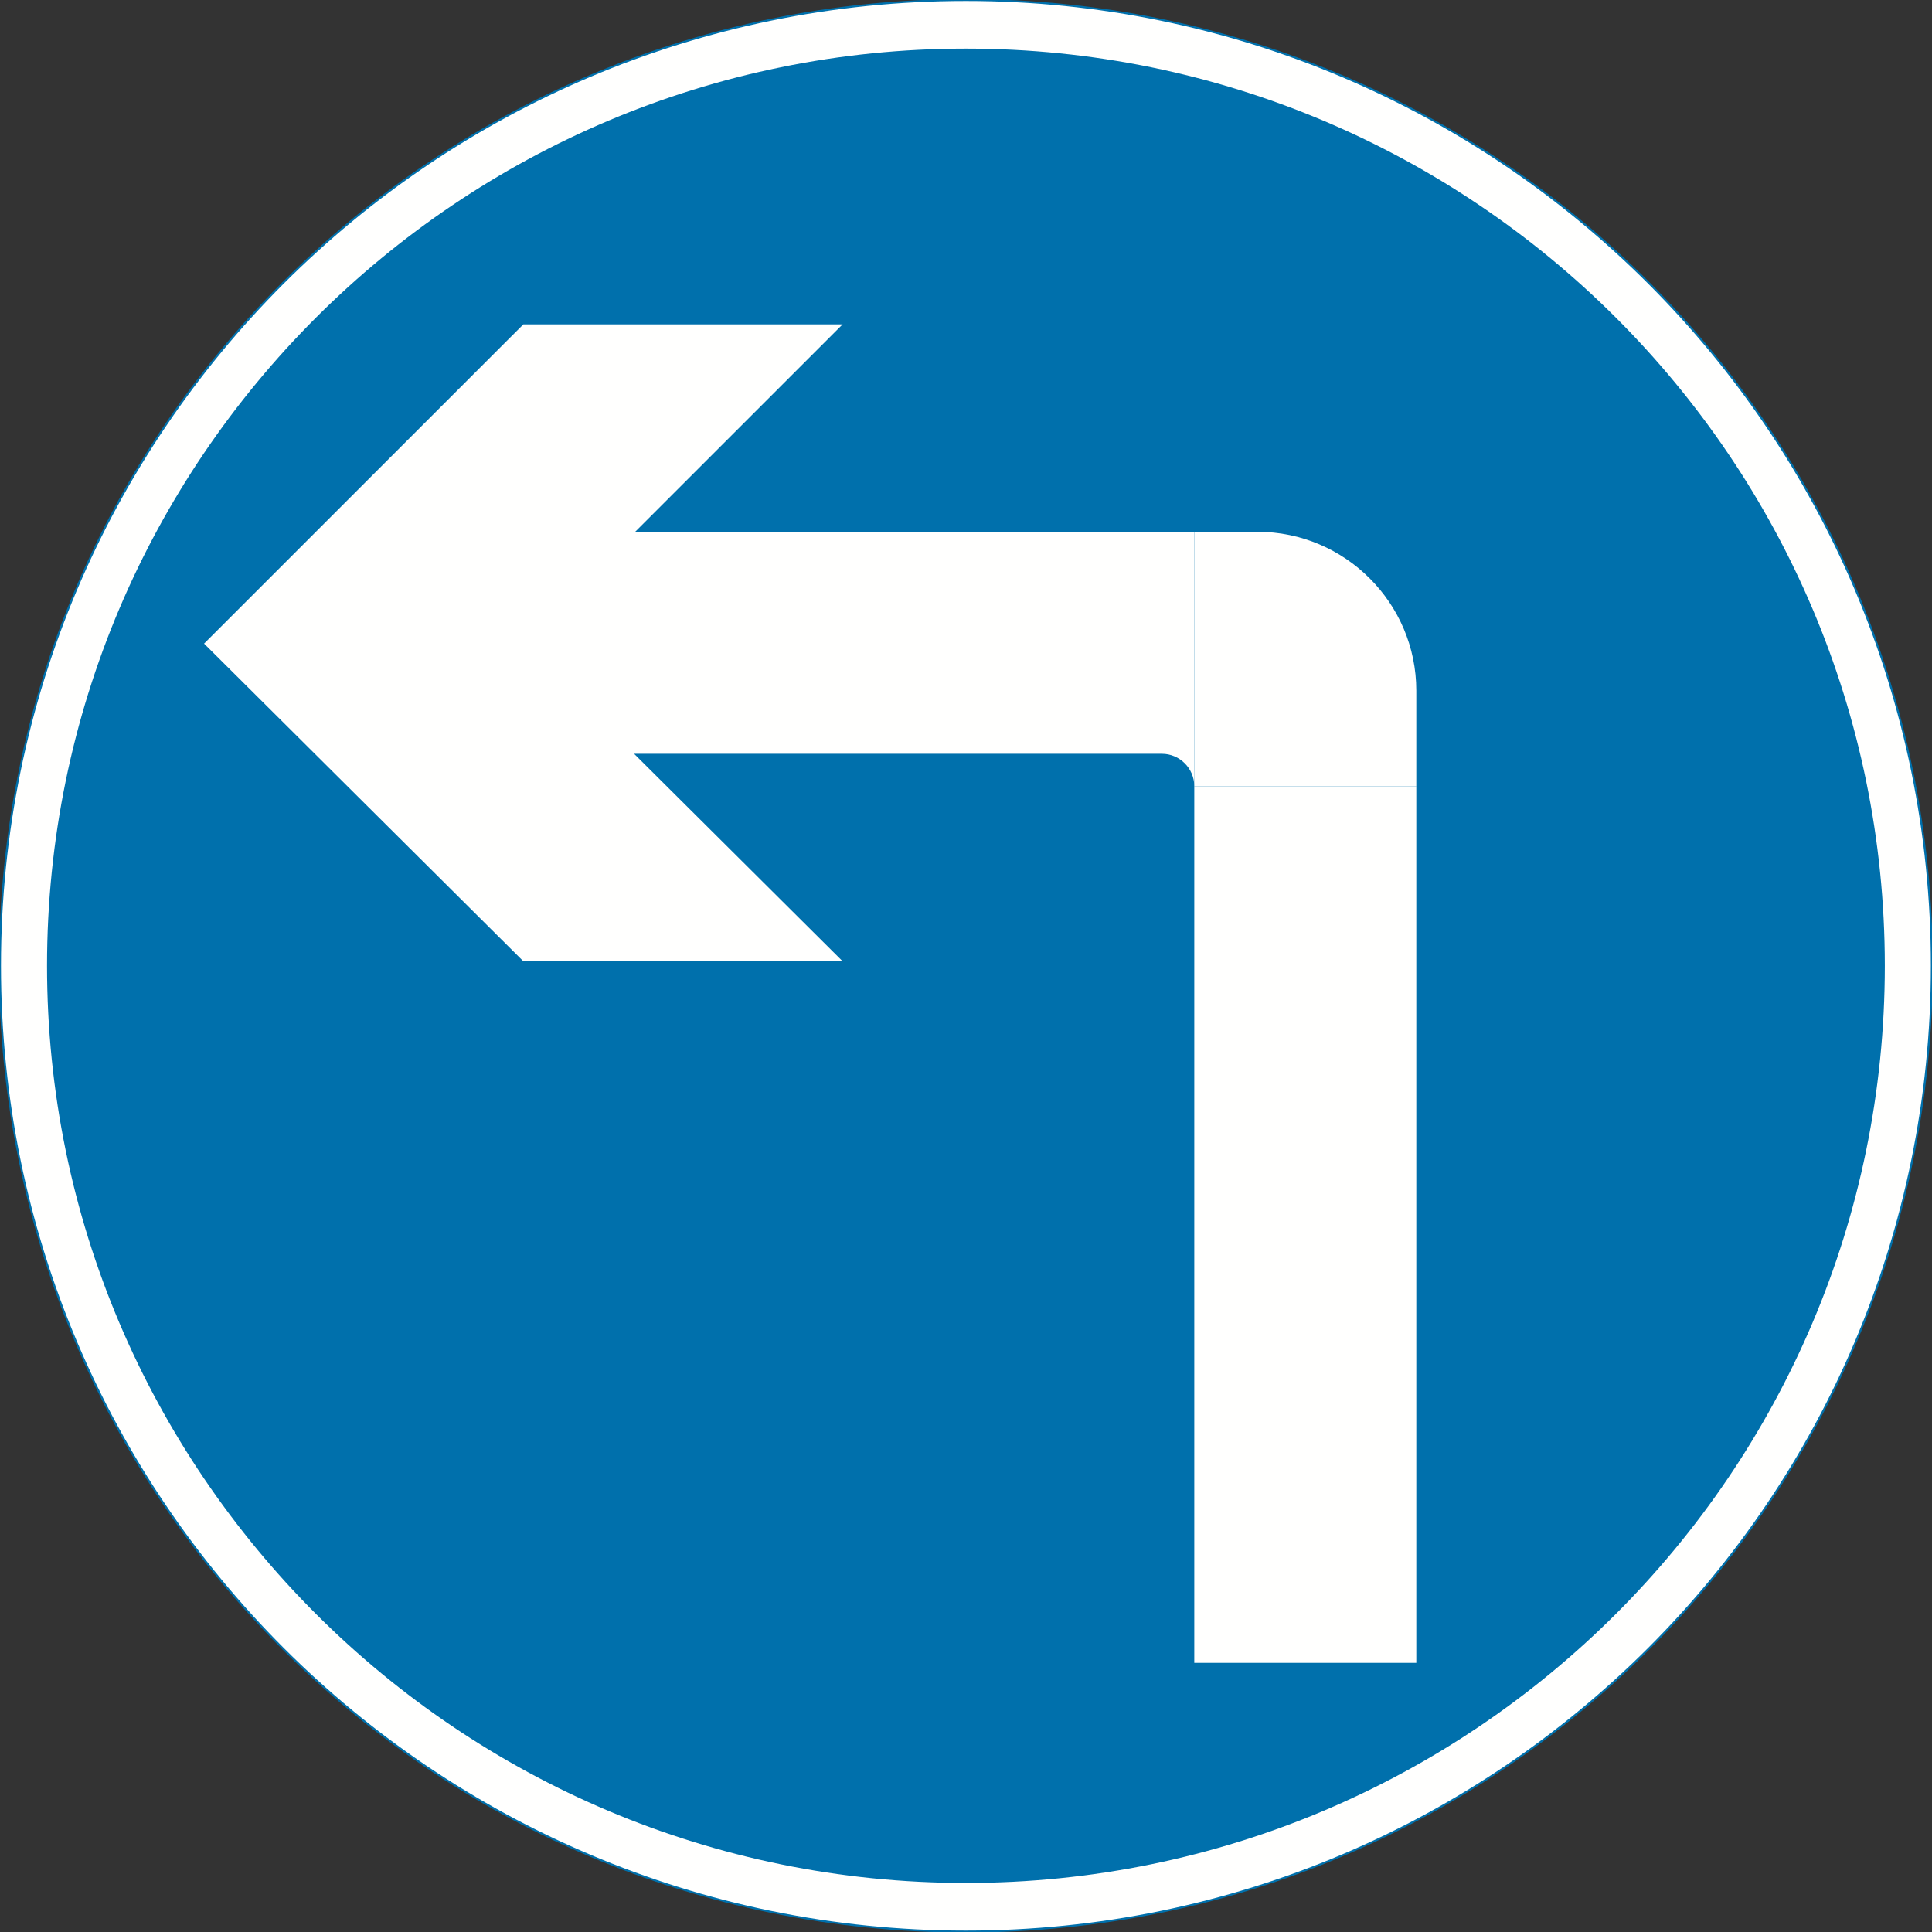 <?xml version="1.0" encoding="UTF-8"?>
<svg width="420px" height="420px" viewBox="0 0 420 420" version="1.1" xmlns="http://www.w3.org/2000/svg" xmlns:xlink="http://www.w3.org/1999/xlink">
    <rect x="0" y="0" width="420" height="420" fill="#333333" stroke="none"/>
    <!-- Generator: Sketch 61.2 (89653) - https://sketch.com -->
    <title>sign-giving-order-turn-left-ahead</title>
    <desc>Created with Sketch.</desc>
    <g id="sign-giving-order-turn-left-ahead" stroke="none" stroke-width="1" fill="none" fill-rule="evenodd">
        <g id="Group-2">
            <path d="M209.983,-6.069721e-13 C325.891,-6.069721e-13 419.966,94.055 419.966,209.954 C419.966,325.852 325.891,419.907 209.983,419.907 C94.075,419.907 0,325.852 0,209.954 C0,94.055 94.075,-6.069721e-13 209.983,-6.069721e-13" id="Fill-269" fill="#FFFFFE"></path>
            <path d="M209.983,0.002 C325.891,0.002 419.965,94.057 419.965,209.955 C419.965,325.853 325.891,419.908 209.983,419.908 C94.074,419.908 5.69036343e-12,325.853 5.69036343e-12,209.955 C5.69036343e-12,94.057 94.074,0.002 209.983,0.002" id="Stroke-270" stroke="#0070AC" stroke-width="0.425"></path>
            <path d="M209.983,10.565 C320.257,10.565 409.744,99.895 409.744,209.954 C409.744,320.012 320.257,409.342 209.983,409.342 C99.71,409.342 10.223,320.012 10.223,209.954 C10.223,99.895 99.71,10.565 209.983,10.565" id="Fill-271" fill="#0070AC"></path>
            <polygon id="Fill-272" fill="#FFFFFE" points="113.766 208.966 44.362 139.913 113.766 70.519 183.17 70.519 113.766 139.913 183.17 208.966"></polygon>
            <path d="M259.627,170.913 C259.627,167.04 256.458,163.87 252.584,163.87 L259.627,163.87 L107.075,163.87 L107.075,115.605 L259.627,115.605" id="Fill-273" fill="#FFFFFE"></path>
            <path d="M259.627,170.913 L307.892,170.913 L307.892,150.136 C307.892,131.11 292.397,115.605 273.371,115.605 L259.627,115.605" id="Fill-274" fill="#FFFFFE"></path>
            <polygon id="Fill-275" fill="#FFFFFE" points="259.627 361.488 307.892 361.488 307.892 170.913 259.627 170.913"></polygon>
        </g>
    </g>
</svg>